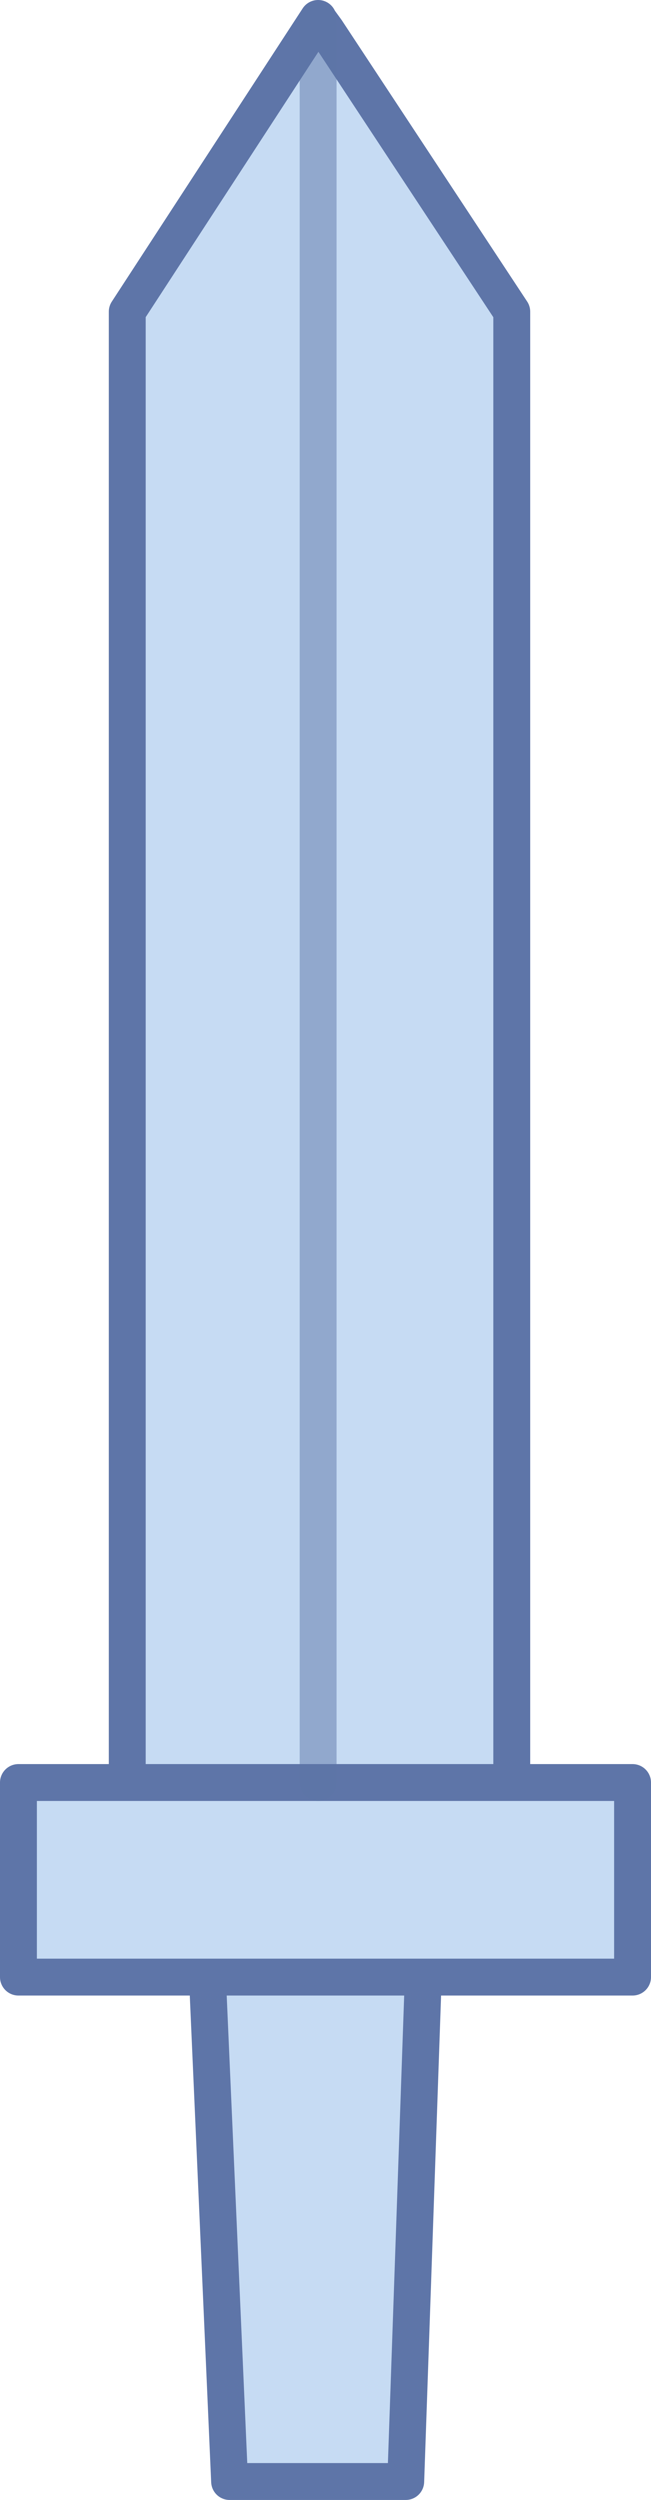 <?xml version="1.0" encoding="UTF-8" standalone="no"?>
<svg xmlns:xlink="http://www.w3.org/1999/xlink" height="135.55px" width="35.3px" xmlns="http://www.w3.org/2000/svg">
  <g transform="matrix(1.0, 0.0, 0.0, 1.0, 18.15, 118.85)">
    <path d="M-0.85 -117.75 L-0.85 -117.8 -0.45 -117.2 -0.85 -117.75 M9.6 -22.2 L9.6 -22.15 -11.2 -22.15 -11.2 -22.2 -0.9 -22.2 9.6 -22.2" fill="#d7b899" fill-rule="evenodd" stroke="none"/>
    <path d="M16.15 -11.65 L16.15 -11.6 4.8 -11.6 4.8 -11.65 4.8 -11.6 -6.9 -11.6 -17.15 -11.6 -17.15 -11.65 -6.9 -11.65 -6.9 -11.6 -6.9 -11.65 4.8 -11.65 16.15 -11.65" fill="#af4d4d" fill-rule="evenodd" stroke="none"/>
    <path d="M16.15 -22.15 L16.15 -11.65 4.8 -11.65 -6.9 -11.65 -17.15 -11.65 -17.15 -22.15 -11.2 -22.15 9.6 -22.15 16.15 -22.15 M4.8 -11.6 L3.85 15.7 -5.7 15.7 -6.9 -11.6 4.8 -11.6 M-0.45 -117.2 L9.6 -101.95 9.6 -22.2 -0.9 -22.2 -11.2 -22.2 -11.2 -101.95 -0.9 -117.7 -0.9 -22.2 -0.9 -117.7 -0.85 -117.75 -0.45 -117.2" fill="#c6dbf3" fill-rule="evenodd" stroke="none"/>
    <path d="M9.6 -22.2 L16.15 -22.2 16.15 -22.15 16.15 -11.65 4.8 -11.65 -6.9 -11.65 -17.15 -11.65 -17.15 -22.15 -17.15 -22.2 -11.25 -22.2 -11.25 -101.95 -0.9 -117.85 -0.85 -117.75 -0.45 -117.2 9.6 -101.95 9.6 -22.2 -0.9 -22.2 -11.2 -22.2 -11.25 -22.2 M4.8 -11.6 L3.85 15.7 -5.7 15.7 -6.9 -11.6 -6.9 -11.65 M4.8 -11.65 L4.8 -11.6 M-0.9 -117.7 L-0.9 -117.85" fill="none" stroke="#5e75a8" stroke-linecap="round" stroke-linejoin="round" stroke-width="2.0"/>
    <path d="M-0.9 -22.2 L-0.9 -117.7" fill="none" stroke="#5e75a8" stroke-linecap="round" stroke-linejoin="round" stroke-opacity="0.498" stroke-width="2.0"/>
  </g>
</svg>
